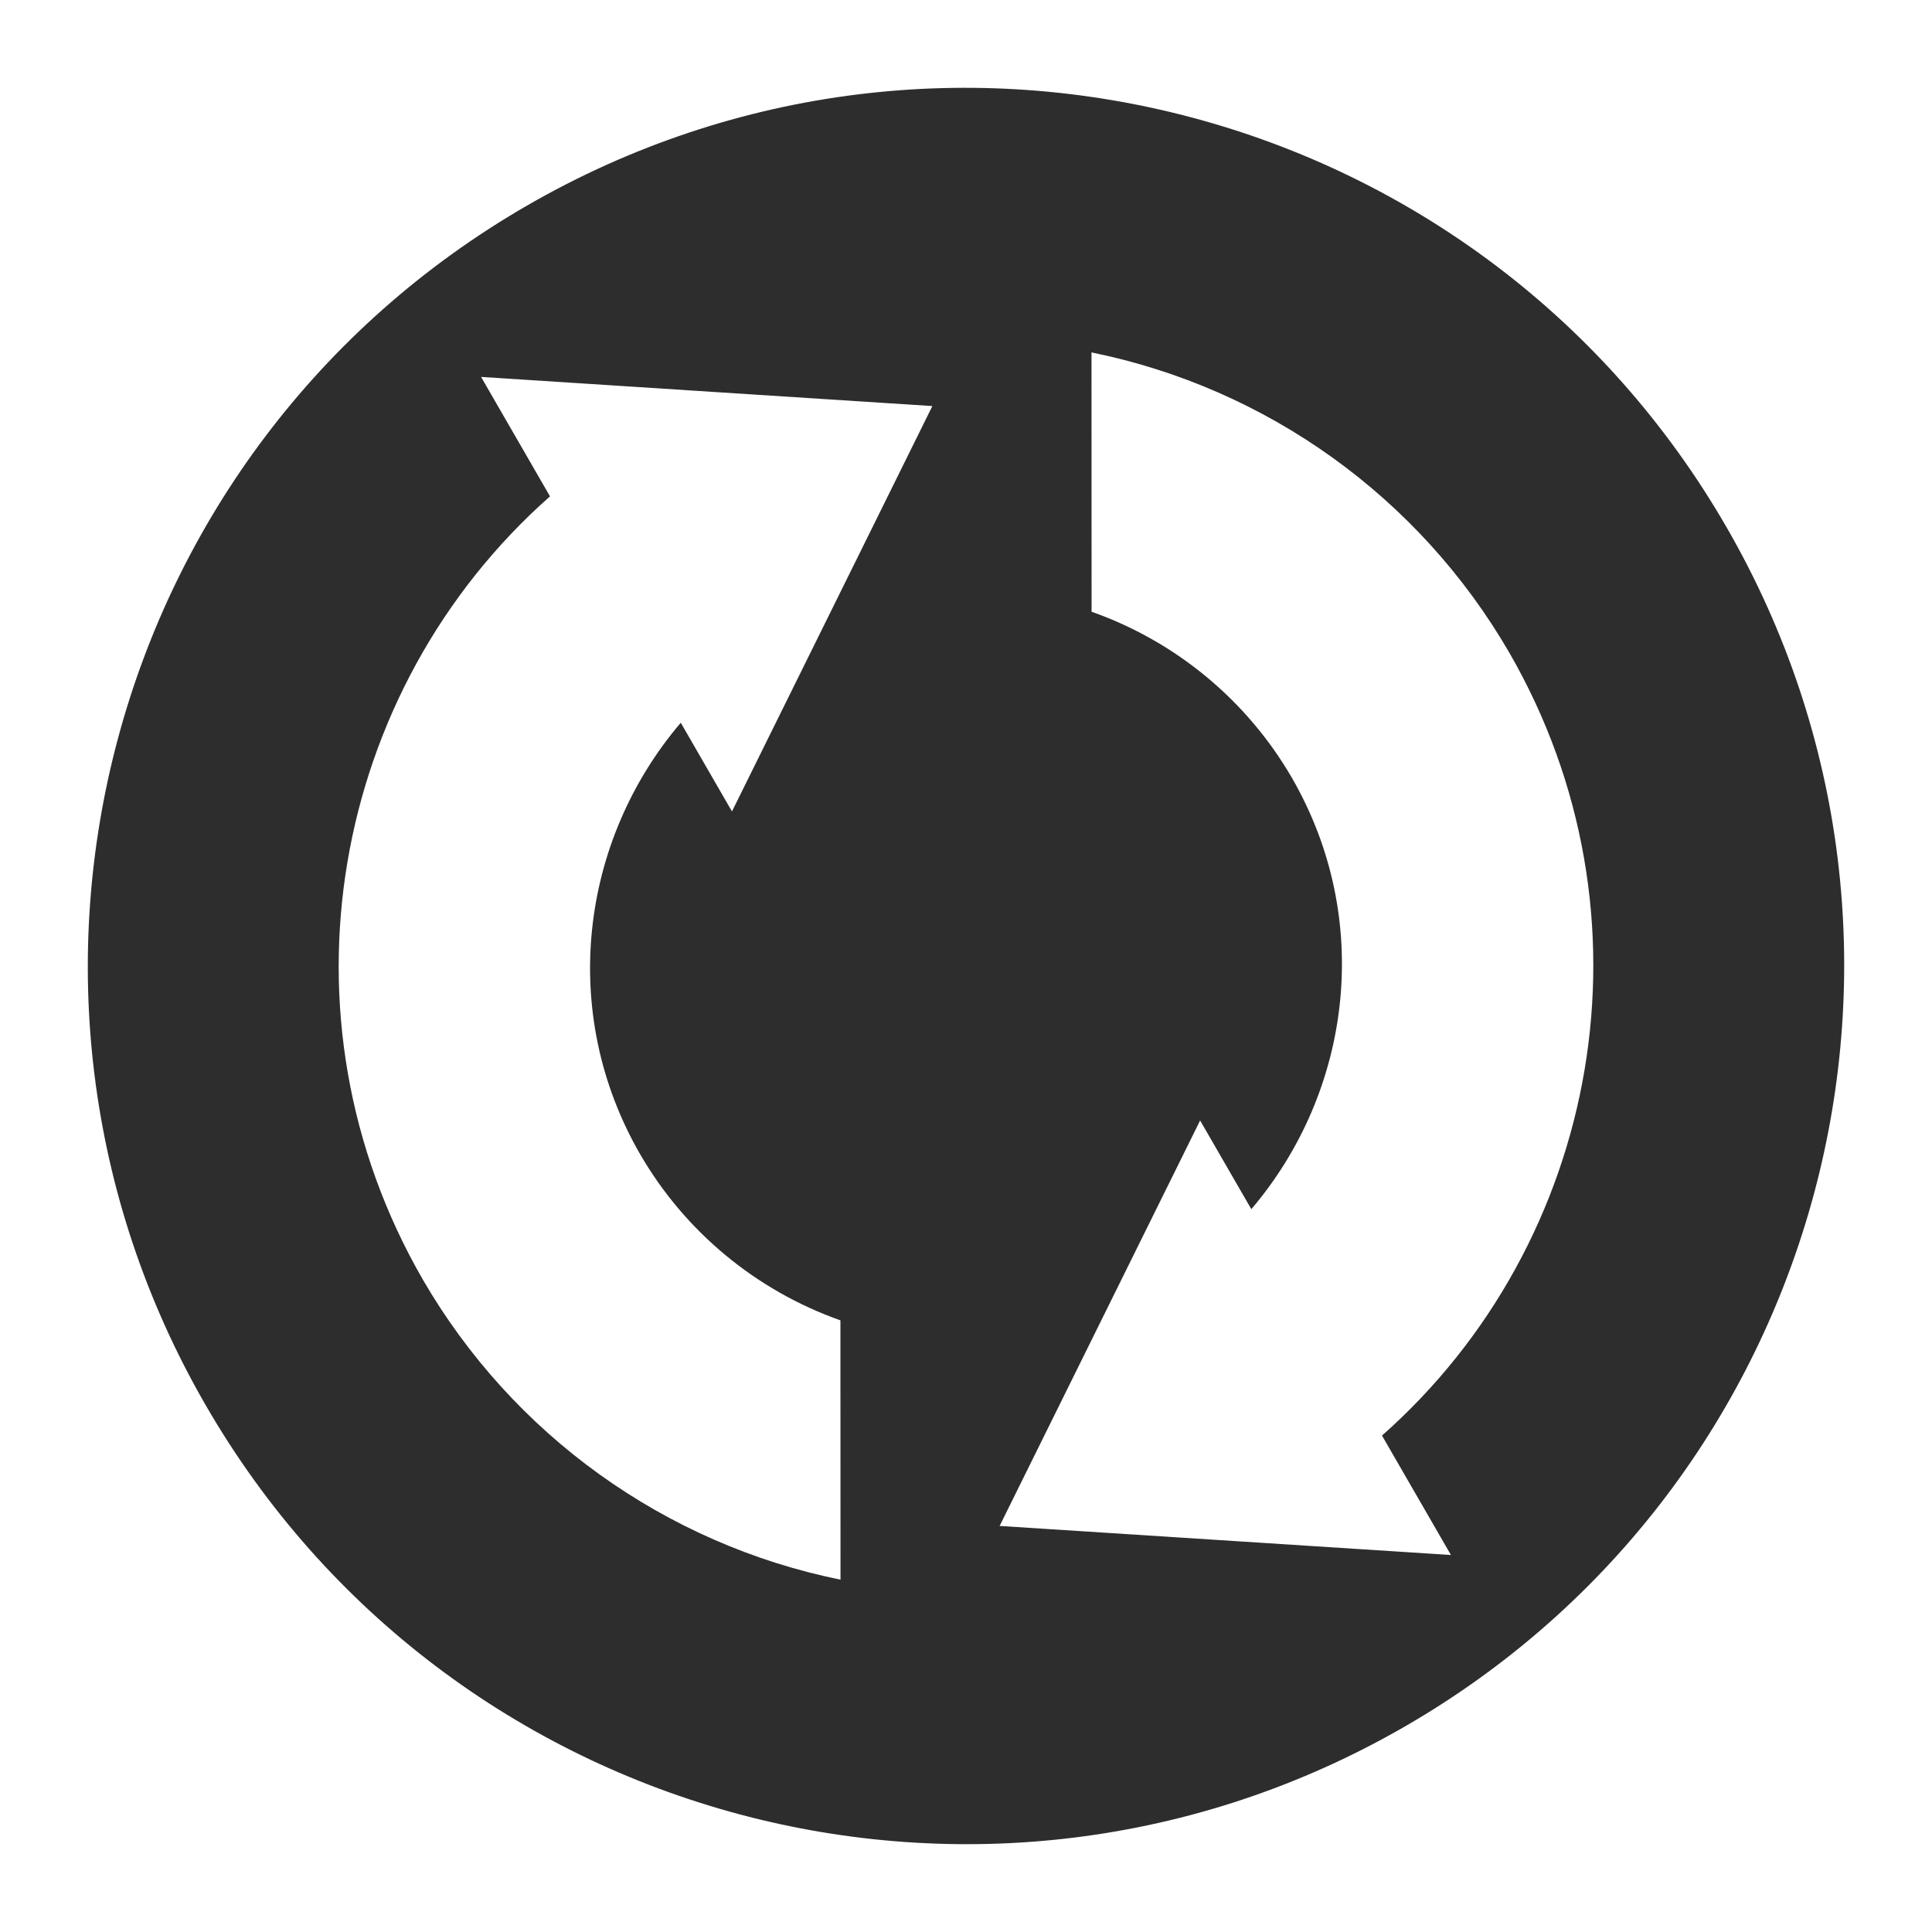<?xml version="1.0" encoding="UTF-8" standalone="no"?>
<svg
   xmlns:dc="http://purl.org/dc/elements/1.1/"
   xmlns:cc="http://creativecommons.org/ns#"
   xmlns:rdf="http://www.w3.org/1999/02/22-rdf-syntax-ns#"
   xmlns:svg="http://www.w3.org/2000/svg"
   xmlns="http://www.w3.org/2000/svg"
   xmlns:sodipodi="http://sodipodi.sourceforge.net/DTD/sodipodi-0.dtd"
   xmlns:inkscape="http://www.inkscape.org/namespaces/inkscape"
   width="22"
   height="22"
   version="1.1"
   id="svg7"
   sodipodi:docname="btsync-gui-6.svg"
   inkscape:version="0.92.3 (2405546, 2018-03-11)">
  <sodipodi:namedview
     pagecolor="#ffffff"
     bordercolor="#666666"
     borderopacity="1"
     objecttolerance="10"
     gridtolerance="10"
     guidetolerance="10"
     inkscape:pageopacity="0"
     inkscape:pageshadow="2"
     inkscape:window-width="1366"
     inkscape:window-height="718"
     id="namedview9"
     showgrid="false"
     inkscape:zoom="14.75"
     inkscape:cx="8"
     inkscape:cy="8"
     inkscape:window-x="0"
     inkscape:window-y="25"
     inkscape:window-maximized="1"
     inkscape:current-layer="svg7" />
  <defs
     id="defs3">
    <style
       id="current-color-scheme"
       type="text/css">
   .ColorScheme-Text { color:#d3dae3; } .ColorScheme-Highlight { color:#5294e2; }
  </style>
  </defs>
  <path
     style="color:#d3dae3;fill:#2d2d2d;fill-opacity:1;stroke-width:1.428"
     class="ColorScheme-Text"
     d="M 19.659,6.001 C 16.898,1.219 10.783,-0.42 6.001,2.341 1.219,5.102 -0.42,11.217 2.341,15.999 c 2.761,4.782 8.876,6.421 13.658,3.66 4.782,-2.761 6.421,-8.876 3.66,-13.658 z m -2.474,1.428 c 1.728,2.992 1.044,6.715 -1.448,8.918 l 0.785,1.36 -5.139,-0.331 2.283,-4.617 0.583,1.01 C 15.392,12.428 15.643,10.471 14.711,8.857 14.2,7.976 13.391,7.305 12.43,6.966 l -10e-4,-2.953 C 14.43,4.419 16.161,5.663 17.185,7.429 Z M 10.617,4.624 8.335,9.24 7.752,8.23 C 6.608,9.572 6.357,11.529 7.289,13.143 c 0.511,0.882 1.32,1.552 2.281,1.892 l 0.001,2.953 C 7.57,17.581 5.839,16.337 4.815,14.571 3.087,11.579 3.771,7.855 6.263,5.652 L 5.478,4.292 Z"
     id="path5"
     inkscape:connector-curvature="0" />
</svg>
